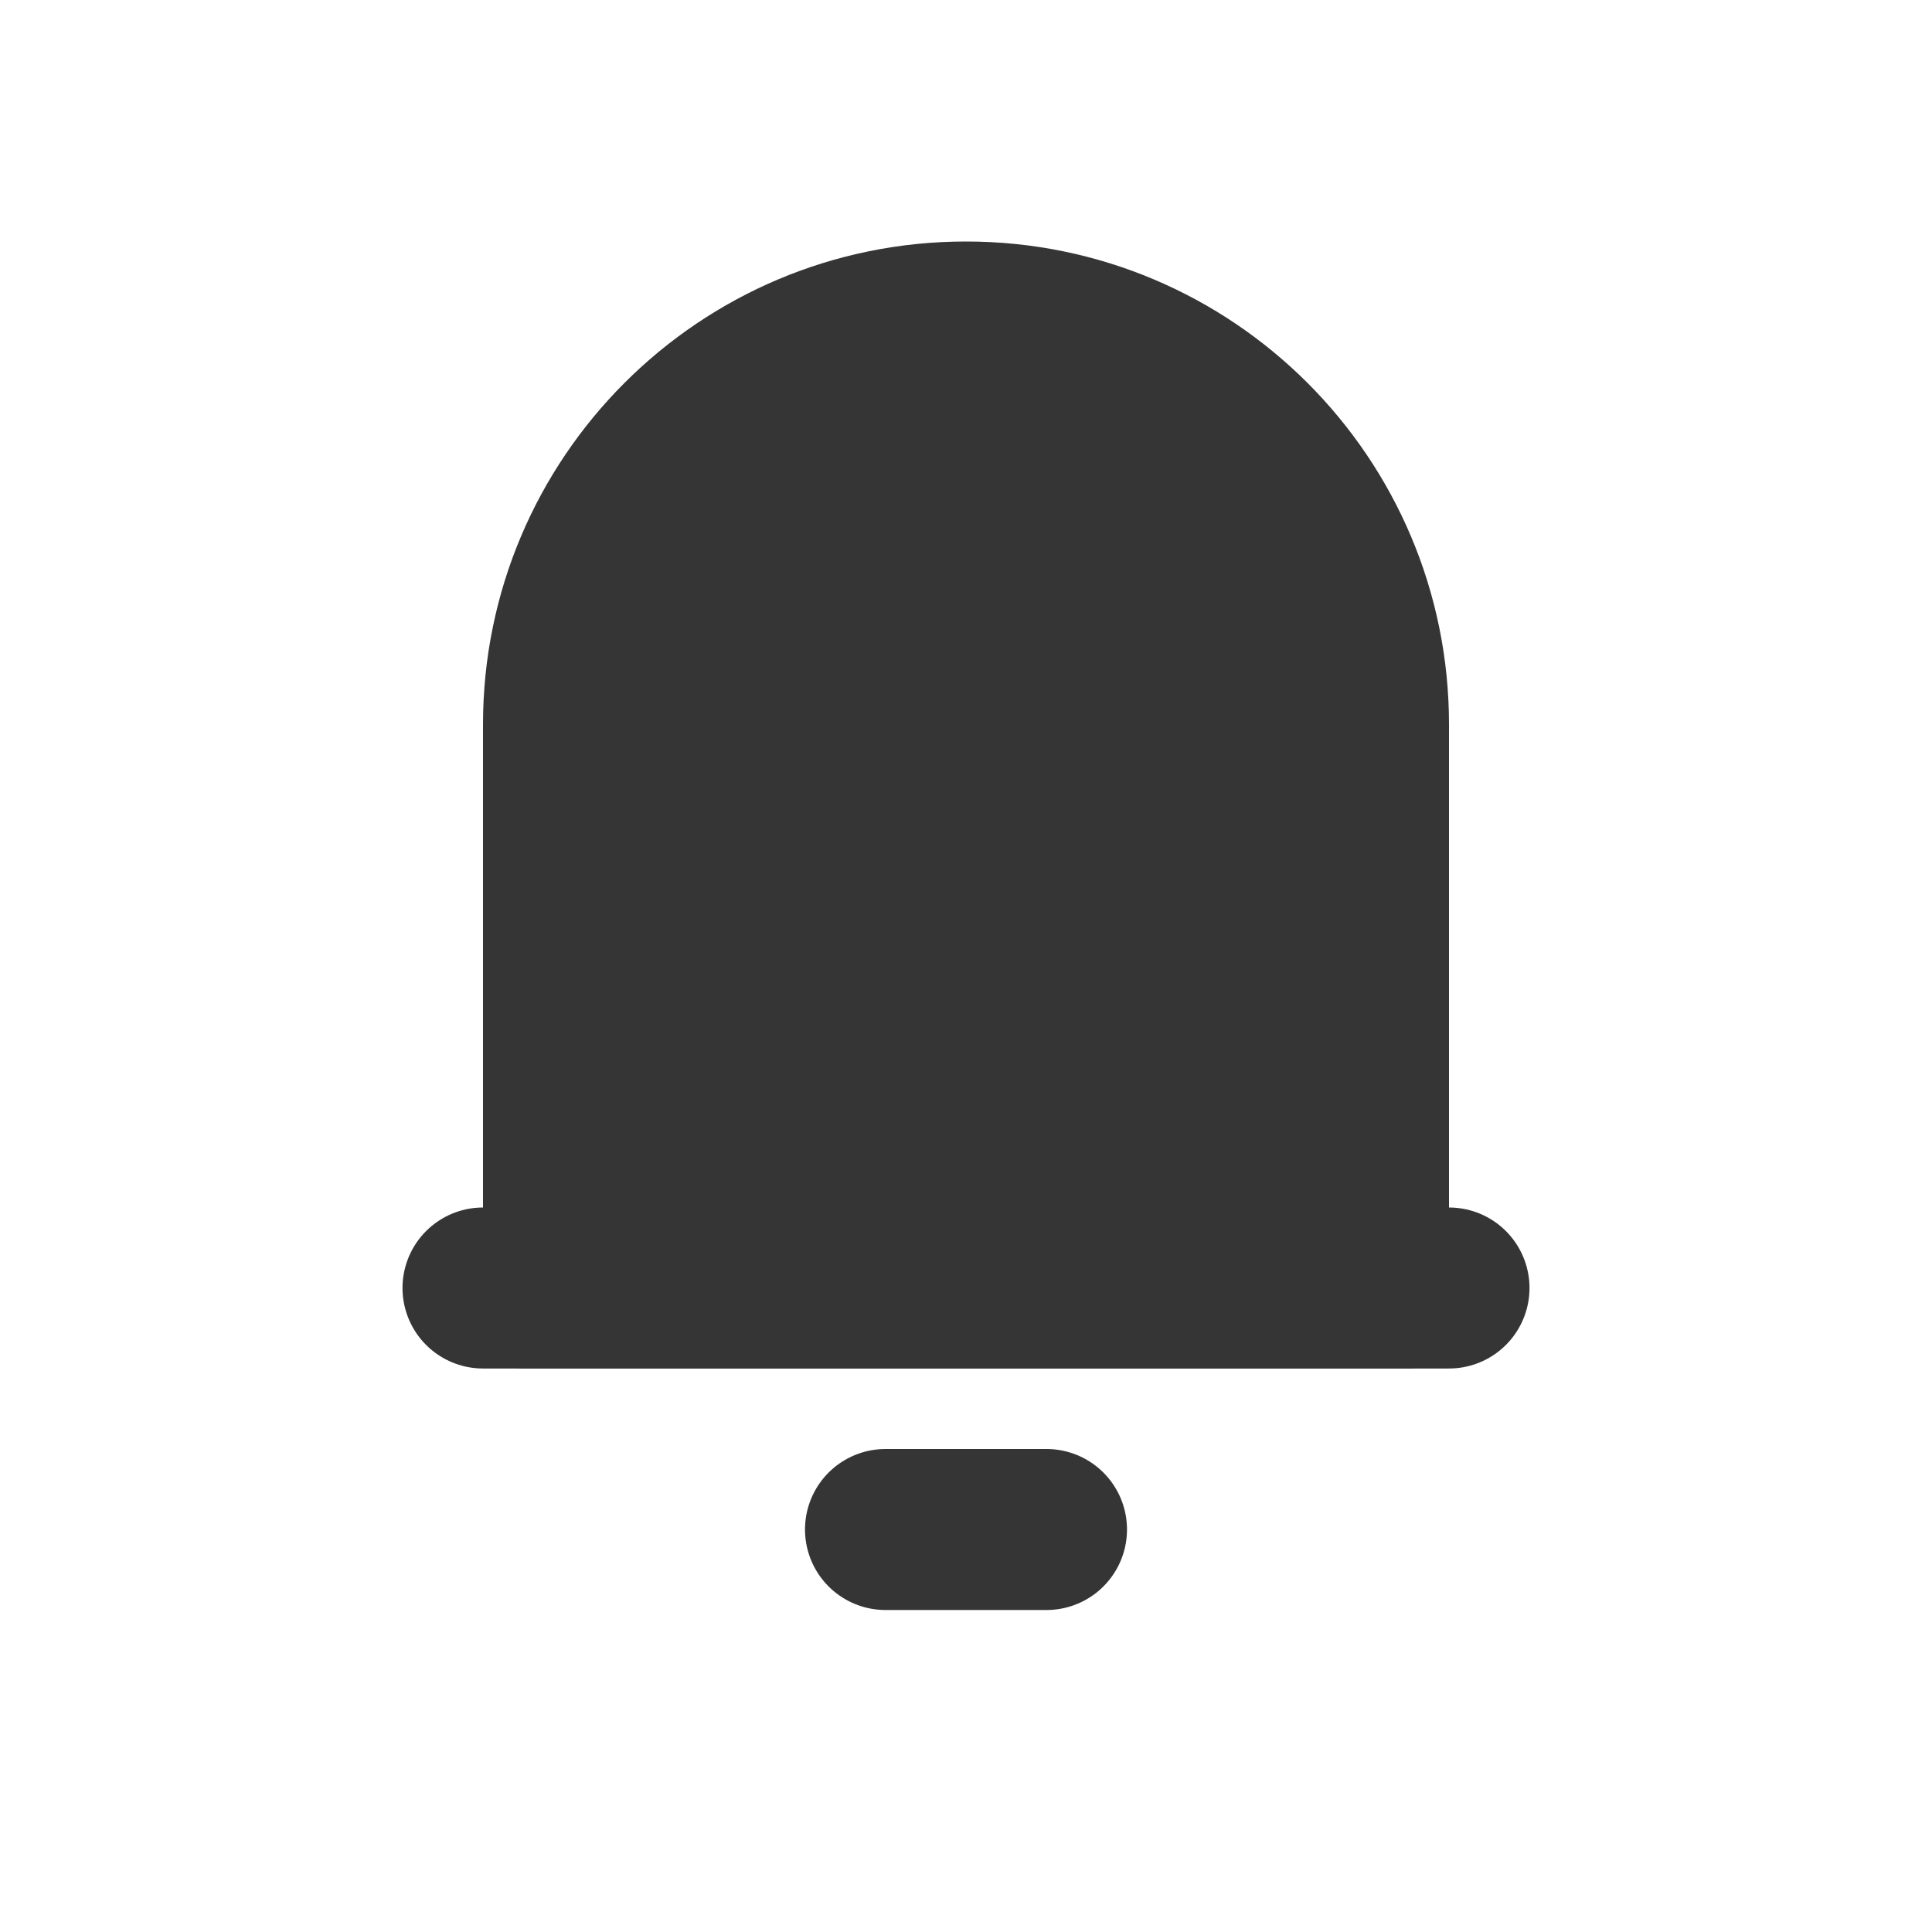 <svg width="24" height="24" viewBox="0 0 24 24" fill="none" xmlns="http://www.w3.org/2000/svg">
<path d="M6.5 9C6.5 5.962 8.962 3.5 12 3.5C15.038 3.5 17.5 5.962 17.5 9V16.5H6.5V9Z" fill="#353535" stroke="#353535" stroke-linejoin="round"/>
<line x1="11" y1="19" x2="13" y2="19" stroke="#353535" stroke-width="2" stroke-linecap="round"/>
<line x1="6" y1="16" x2="18" y2="16" stroke="#353535" stroke-width="2" stroke-linecap="round"/>
</svg>
